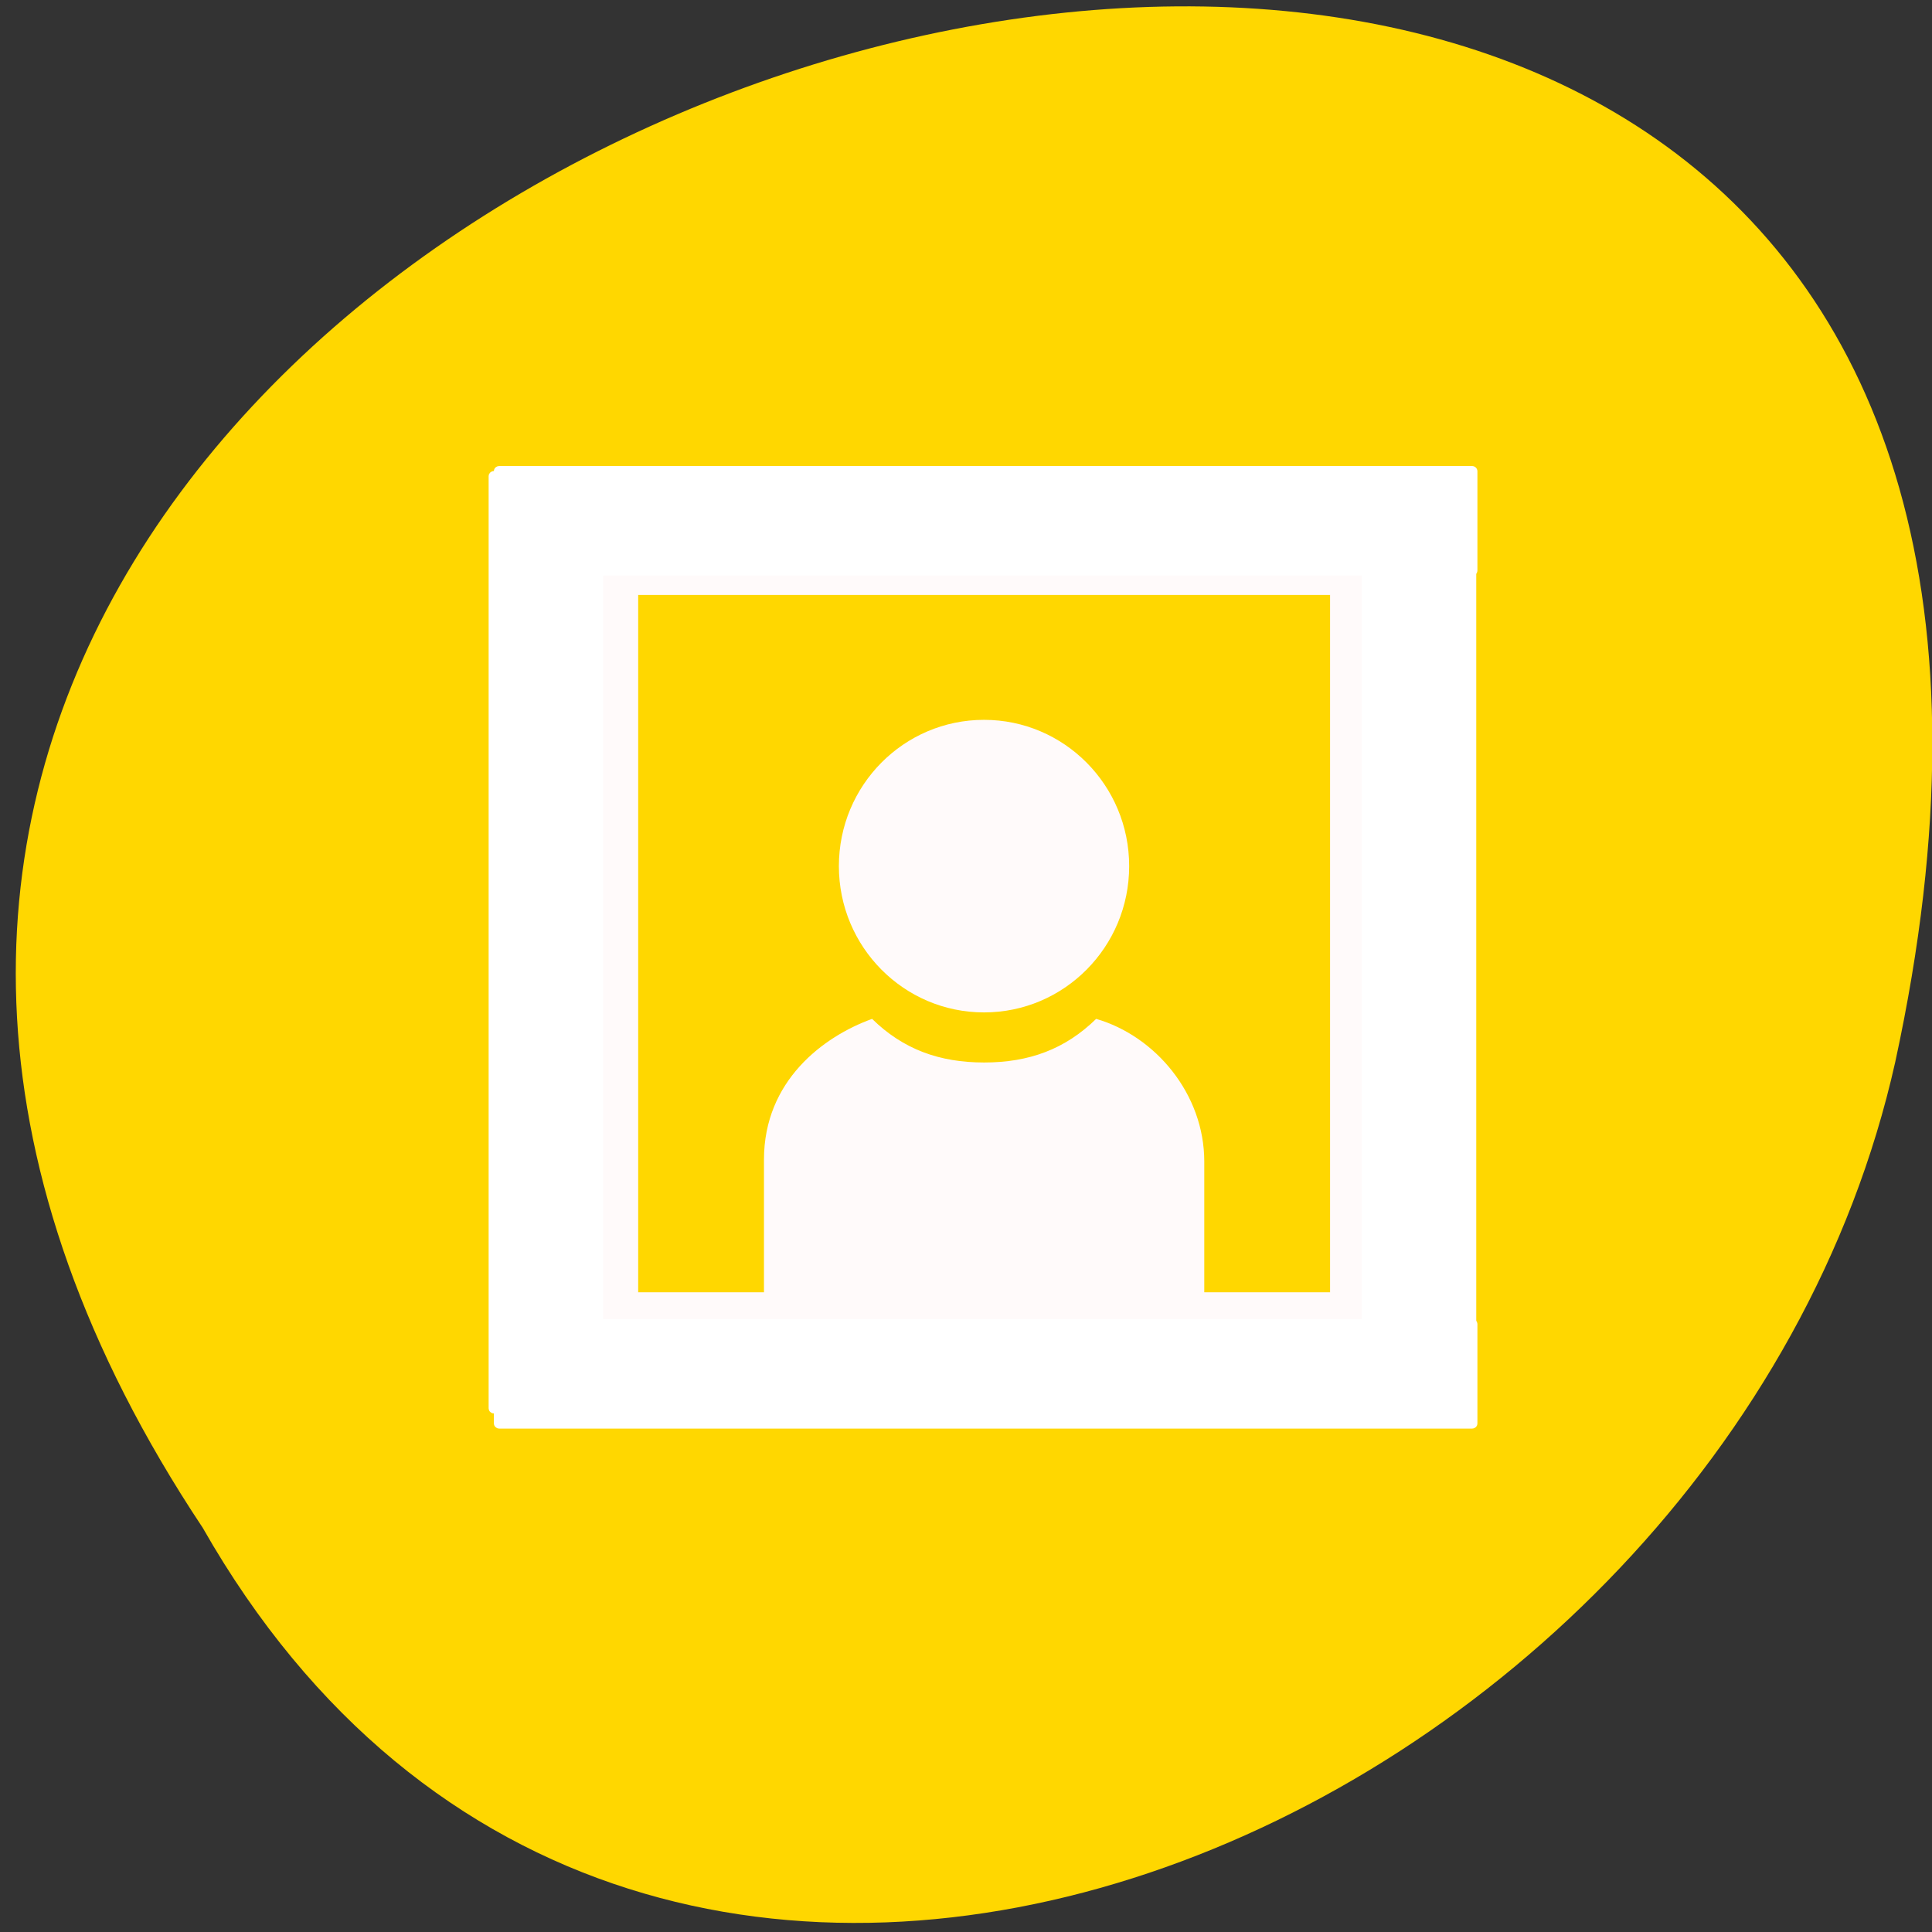 <svg xmlns="http://www.w3.org/2000/svg" viewBox="0 0 256 256"><rect x="0" y="0" width="256" height="256" fill="#333333" stroke="none"/><defs><clipPath><path d="m 27.707 56.824 h 82.29 v 139.69 h -82.29"/></clipPath><clipPath><path d="m 74 56.824 h 129 v 139.69 h -129"/></clipPath><clipPath><path d="m 148 97 h 77.63 v 24 h -77.62"/></clipPath><clipPath><path d="m 171 132 h 54.625 v 24 h -54.625"/></clipPath></defs><g transform="matrix(0.992 0 0 -0.992 2.088 1044.79)" style="fill:#9acd32;color:#000"><path d="m 24.976 849.14 c -127.95 192.46 280.09 311 226.07 62.2 -23.02 -102.82 -167.39 -165.22 -226.07 -62.2" style="fill:#ffd700"/><g transform="matrix(1.292 0 0 -1.238 -50.41 2014.26)"><g transform="matrix(6.503 0 0 6.84 -3765.92 778.92)" style="fill:#fffafa"><path d="m 593 7 v 2 c 0.552 0 1 0.448 1 1 0 0.552 -0.448 1 -1 1 v 1 c 0.552 0 1 0.448 1 1 0 0.552 -0.448 1 -1 1 v 1 c 0.552 0 1 0.448 1 1 0 0.552 -0.448 1 -1 1 v 1 c 0.552 0 1 0.448 1 1 0 0.552 -0.448 1 -1 1 v 2 h 2 c 0 -0.552 0.448 -1 1 -1 0.552 0 1 0.448 1 1 h 1 c 0 -0.552 0.448 -1 1 -1 0.552 0 1 0.448 1 1 h 1 c 0 -0.552 0.448 -1 1 -1 0.552 0 1 0.448 1 1 h 1 c 0 -0.552 0.448 -1 1 -1 0.552 0 1 0.448 1 1 h 2 v -2 c -0.552 0 -1 -0.448 -1 -1 0 -0.552 0.448 -1 1 -1 v -1 c -0.552 0 -1 -0.448 -1 -1 0 -0.552 0.448 -1 1 -1 v -1 c -0.552 0 -1 -0.448 -1 -1 0 -0.552 0.448 -1 1 -1 v -1 c -0.552 0 -1 -0.448 -1 -1 0 -0.552 0.448 -1 1 -1 v -2 h -2 c 0 0.552 -0.448 1 -1 1 -0.552 0 -1 -0.448 -1 -1 h -1 c 0 0.552 -0.448 1 -1 1 -0.552 0 -1 -0.448 -1 -1 h -1 c 0 0.552 -0.448 1 -1 1 -0.552 0 -1 -0.448 -1 -1 h -1 c 0 0.552 -0.448 1 -1 1 -0.552 0 -1 -0.448 -1 -1 h -2 z m 2 2 h 11 v 11 h -2 v -2.063 c 0 -1.067 -0.779 -1.98 -1.719 -2.25 -0.494 0.48 -1.07 0.688 -1.781 0.688 -0.711 0 -1.287 -0.208 -1.781 -0.688 -0.777 0.279 -1.718 0.977 -1.719 2.219 v 2.094 h -2 v -11 z"/><path d="m 52 342.5 c 0 1.381 -1.119 2.5 -2.5 2.5 -1.381 0 -2.5 -1.119 -2.5 -2.5 0 -1.381 1.119 -2.5 2.5 -2.5 1.381 0 2.5 1.119 2.5 2.5 z" transform="matrix(0.923 0 0 0.923 554.81 -302.85)" style="color:#bebebe"/></g><g style="fill:#fff;stroke:#fff;stroke-width:0.882"><rect width="100.8" height="10.944" x="88.89" y="827.01" rx="0.111" ry="0.105"/><rect ry="0.105" rx="0.111" y="919.04" x="88.89" height="10.944" width="100.8"/><g transform="matrix(0 1 -1 0 0 0)"><rect width="100.8" height="10.944" x="828.22" y="-189.57" rx="0.111" ry="0.105"/><rect ry="0.105" rx="0.111" y="-99.29" x="827.55" height="10.944" width="100.8"/></g></g></g></g></svg>